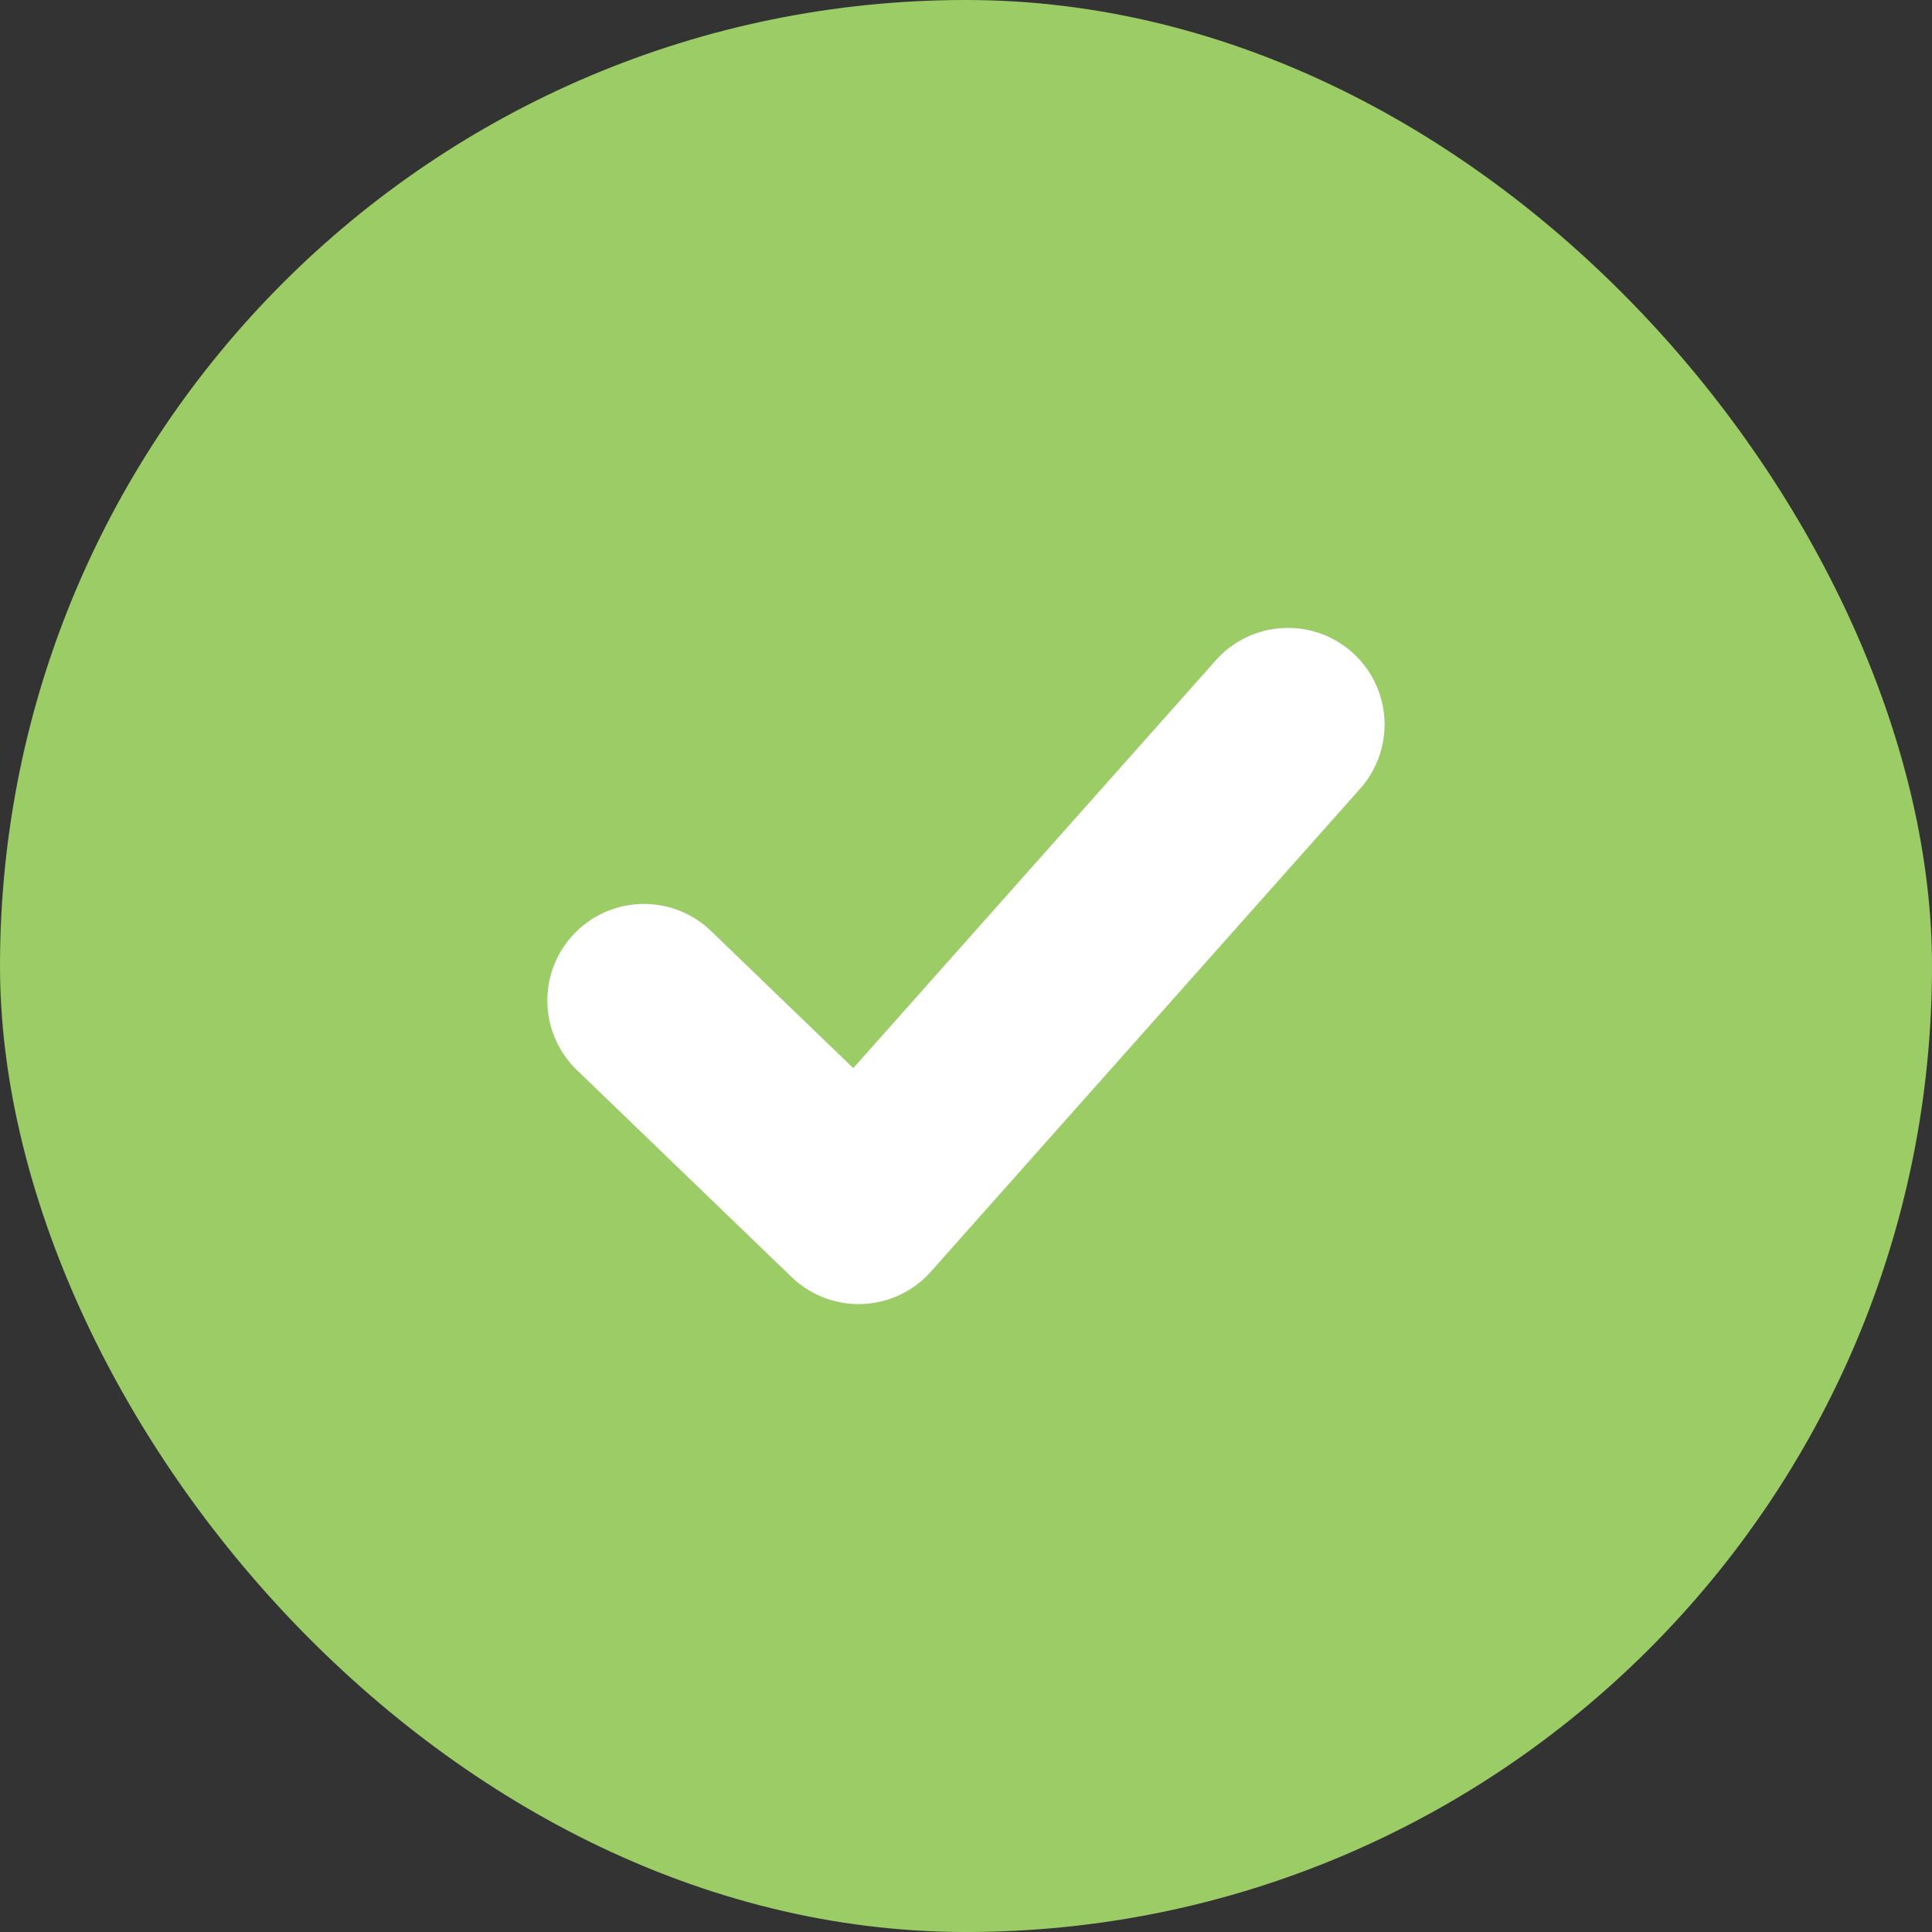 <svg width="23" height="23" viewBox="0 0 23 23" fill="none" xmlns="http://www.w3.org/2000/svg">
<rect x="0" y="0" width="23" height="23" fill="#333333" stroke="none"/>
<rect width="23" height="23" rx="11.5" fill="#9CCC65"/>
<path d="M7.666 11.911L10.222 14.375L15.333 8.625" stroke="white" stroke-width="2.3" stroke-linecap="round" stroke-linejoin="round"/>
</svg>
